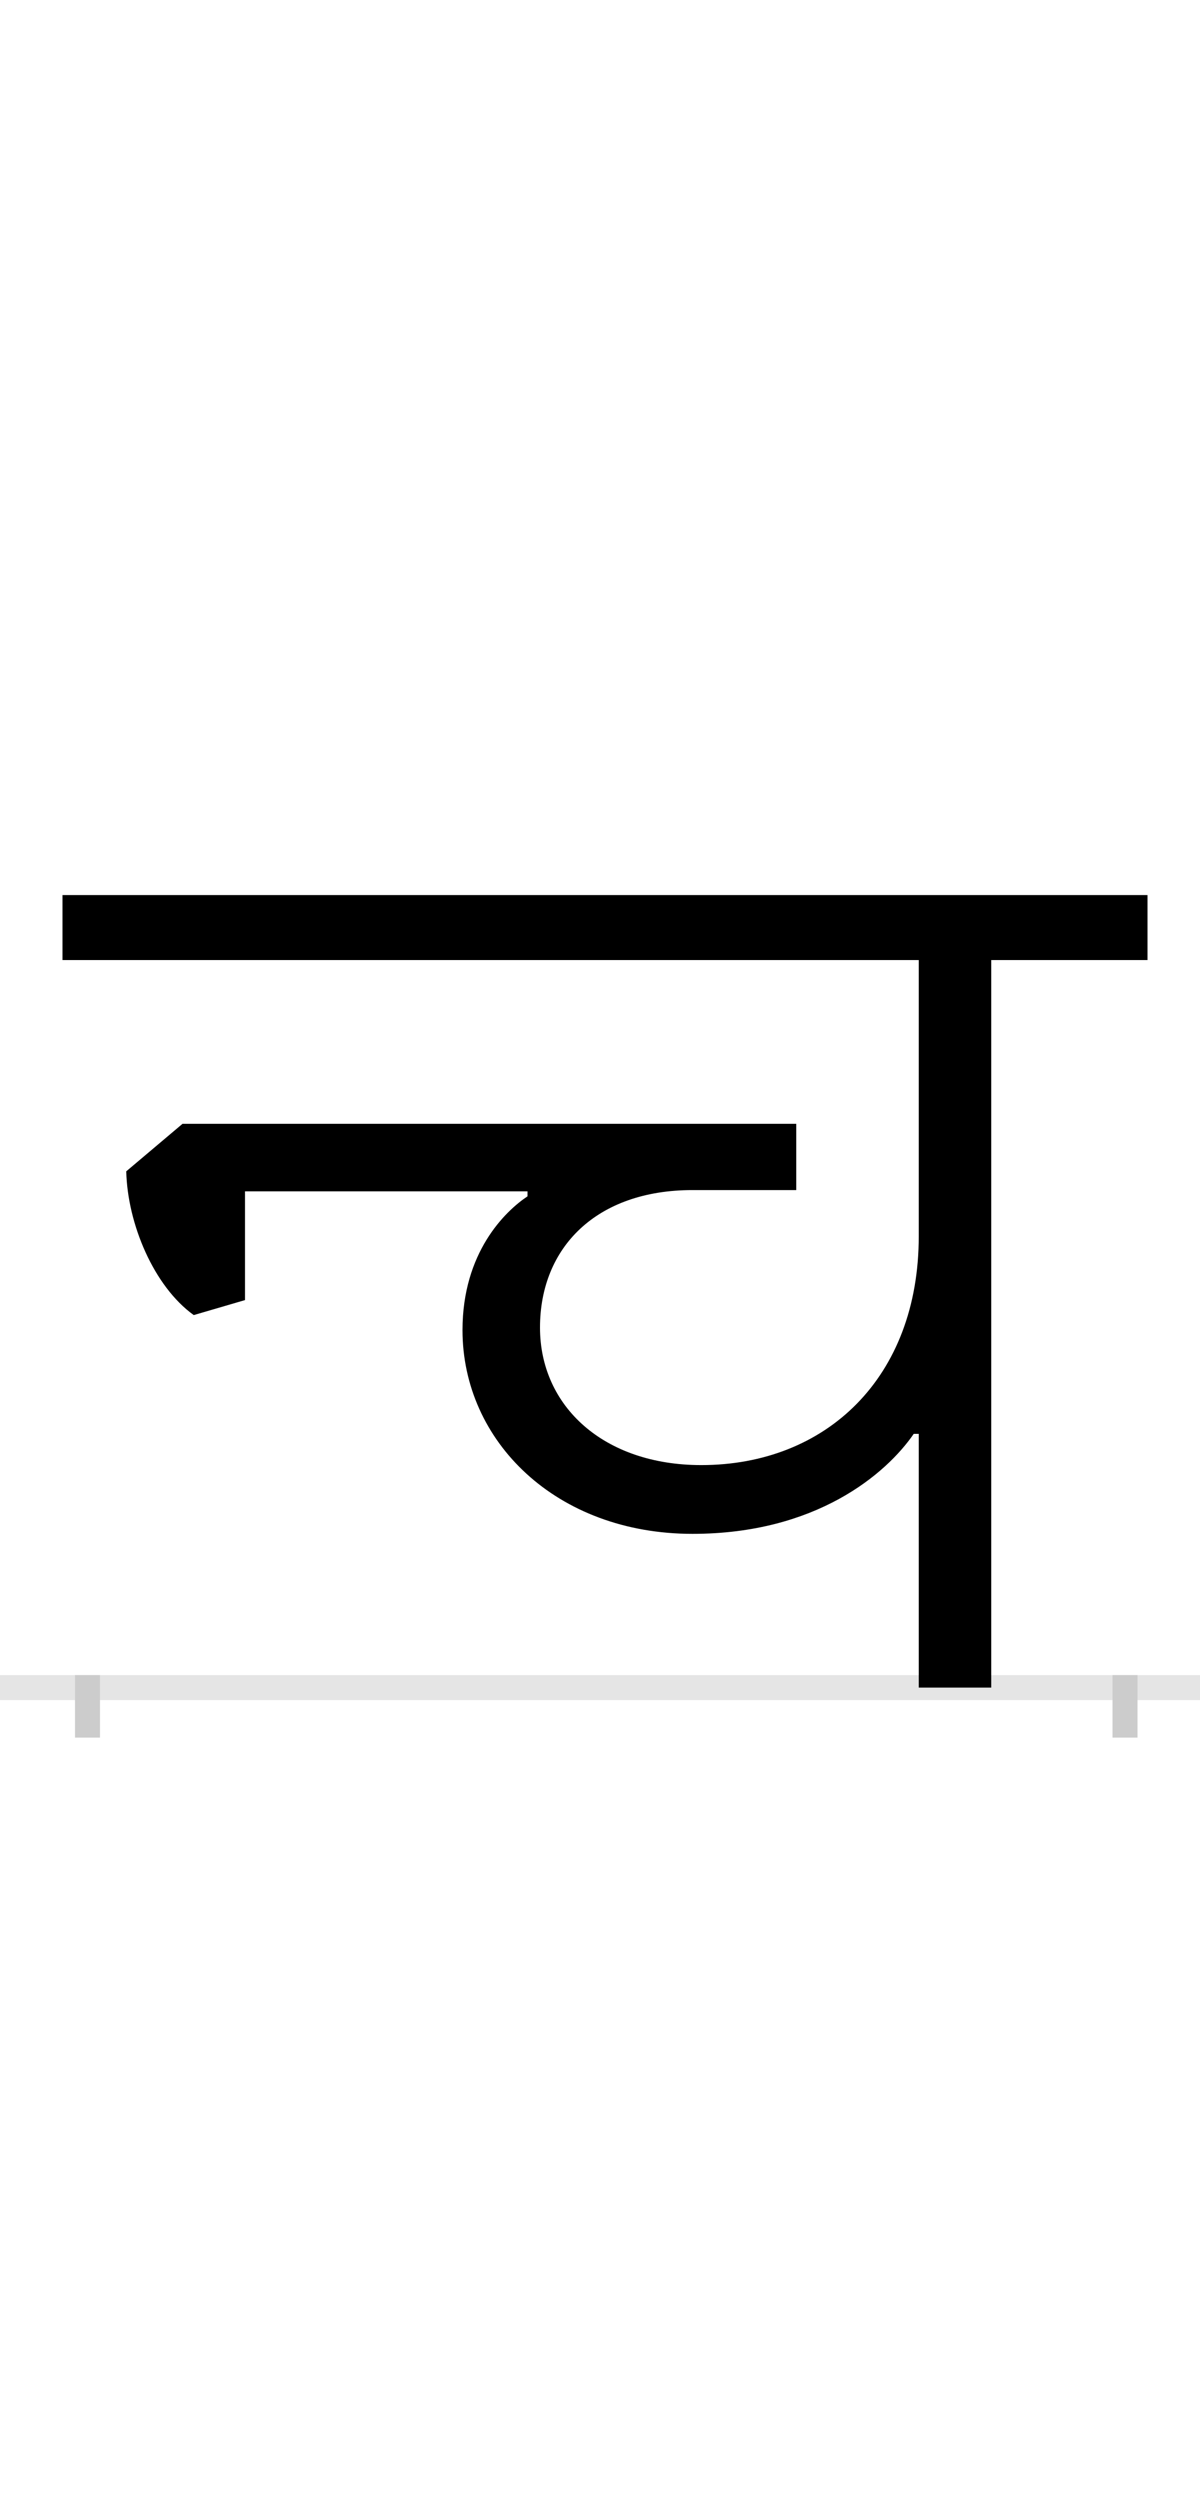 <?xml version="1.0" encoding="UTF-8"?>
<svg height="200.0" version="1.1" width="96.0" xmlns="http://www.w3.org/2000/svg" xmlns:xlink="http://www.w3.org/1999/xlink">
 <rect width="100%" height="100%" fill="#808080" stroke="none"/>
 <path d="M0,0 l96,0 l0,200 l-96,0 Z M0,0" fill="rgb(255,255,255)" transform="matrix(1,0,0,-1,0.0,200.0)"/>
 <path d="M0,0 l96,0" fill="none" stroke="rgb(229,229,229)" stroke-width="2" transform="matrix(1,0,0,-1,0.0,135.0)"/>
 <path d="M0,1 l0,-5" fill="none" stroke="rgb(204,204,204)" stroke-width="2" transform="matrix(1,0,0,-1,7.0,135.0)"/>
 <path d="M0,1 l0,-5" fill="none" stroke="rgb(204,204,204)" stroke-width="2" transform="matrix(1,0,0,-1,90.0,135.0)"/>
 <path d="M661,203 l4,0 l0,-203 l58,0 l0,582 l125,0 l0,52 l-868,0 l0,-52 l685,0 l0,-221 c0,-113,-74,-183,-174,-183 c-78,0,-129,47,-129,110 c0,64,45,110,122,110 l83,0 l0,53 l-491,0 l-45,-38 c1,-42,22,-92,54,-115 l41,12 l0,87 l226,0 l0,-4 c-18,-12,-52,-45,-52,-107 c0,-89,75,-163,184,-163 c99,0,155,48,177,80 Z M661,203" fill="rgb(0,0,0)" transform="matrix(0.1,0.0,0.0,-0.1,7.0,135.0)"/>
</svg>